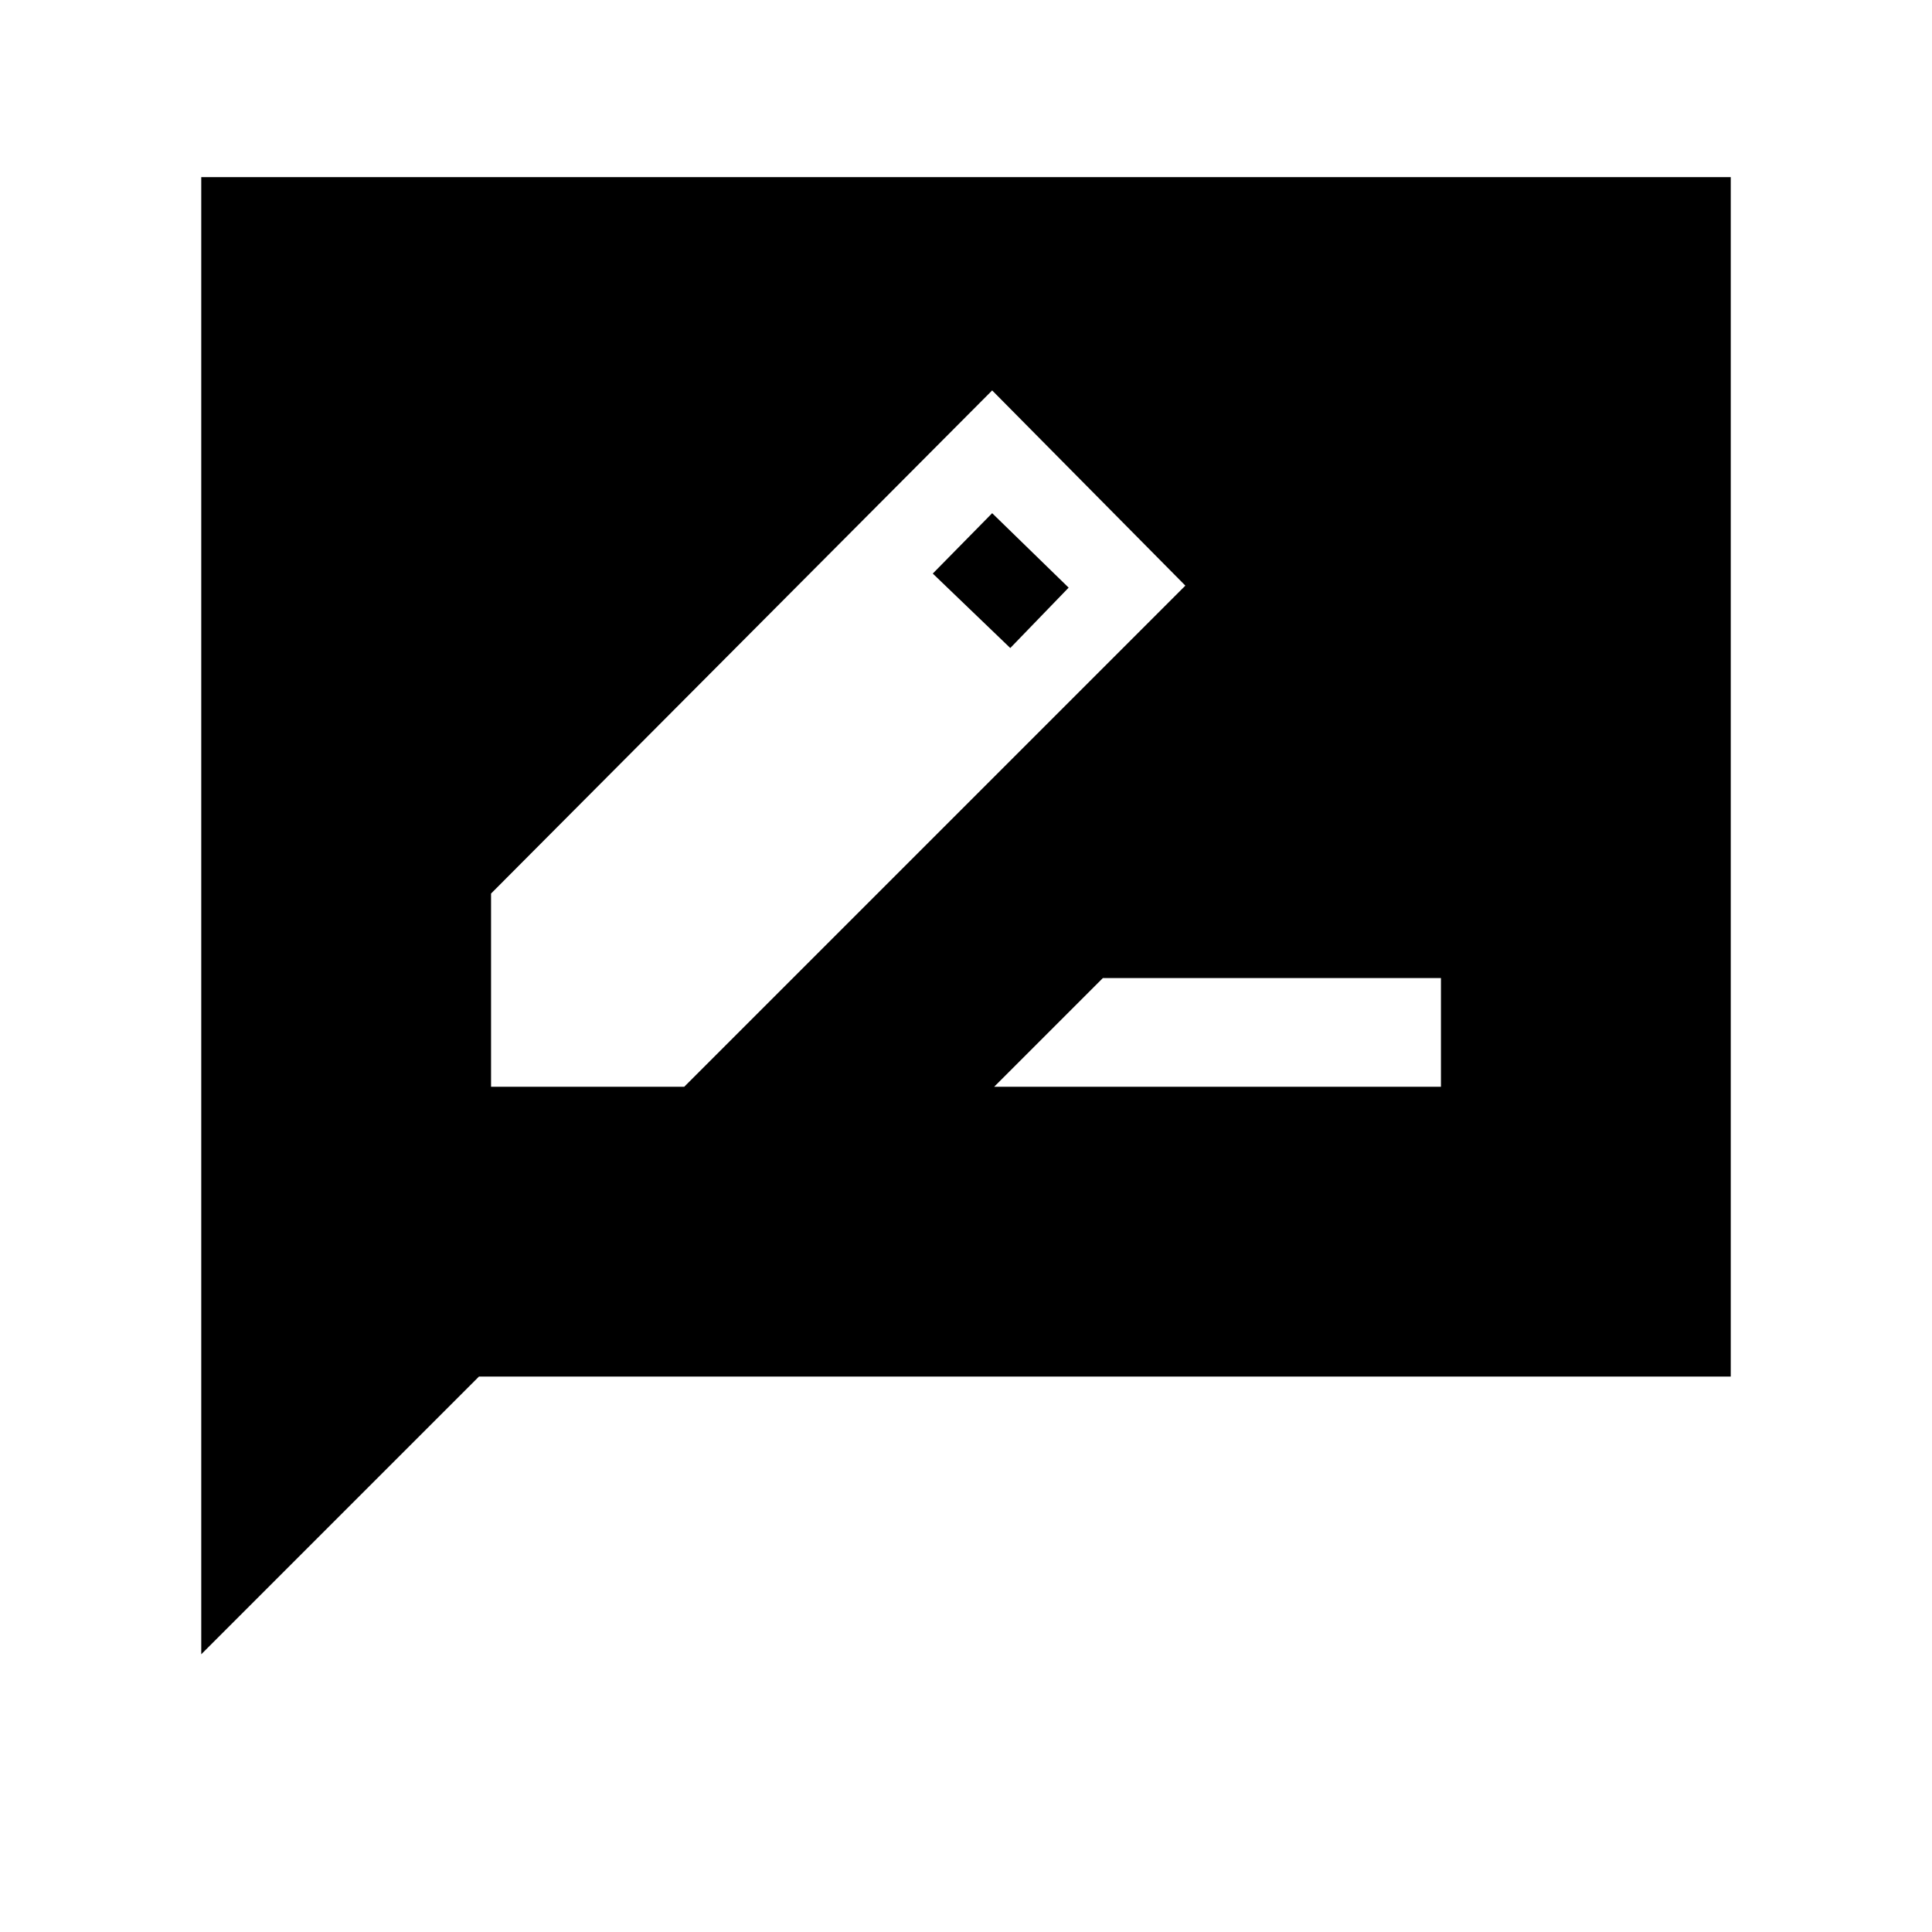 <svg xmlns="http://www.w3.org/2000/svg" height="24" viewBox="0 -960 960 960" width="24"><path d="M244-420h96l249-249-96-97-249 250v96Zm287-248-29 30-38.51-37L493-705l38 37Zm-37 248h222v-54H548l-54 54ZM100-138v-734h760v596H238L100-138Z"/></svg>